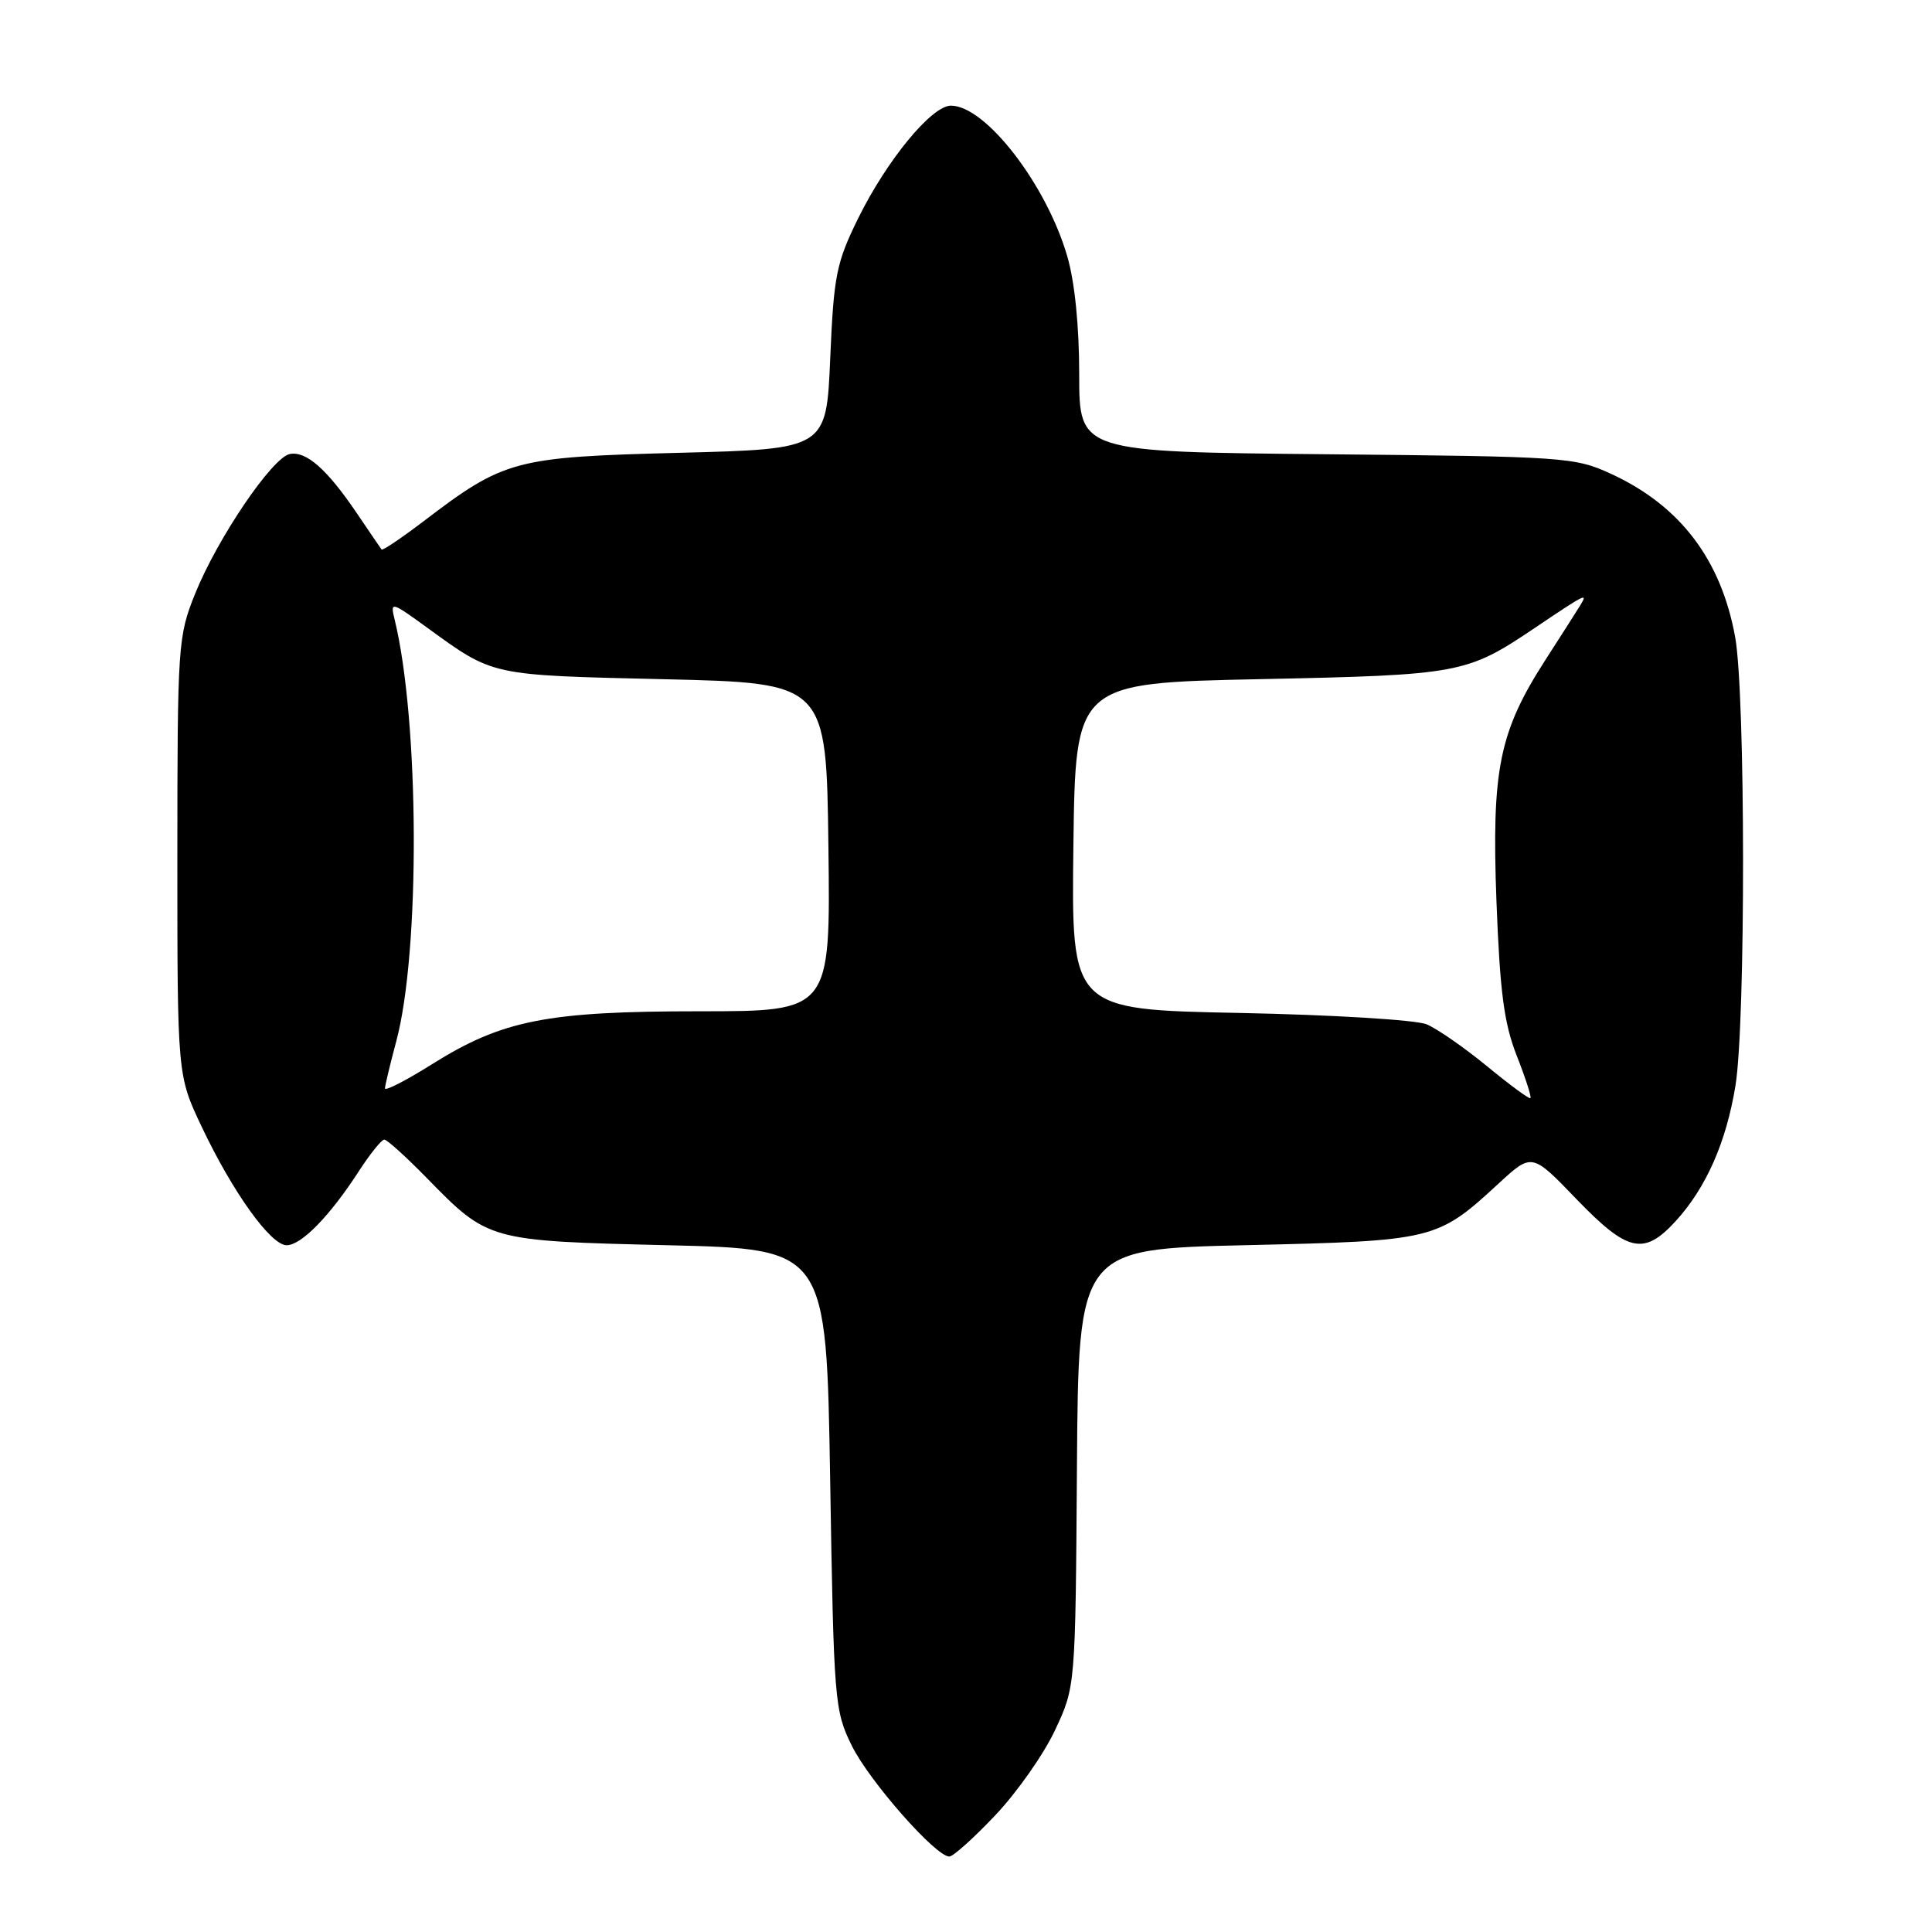 <?xml version="1.0" encoding="UTF-8" standalone="no"?>
<!DOCTYPE svg PUBLIC "-//W3C//DTD SVG 1.1//EN" "http://www.w3.org/Graphics/SVG/1.1/DTD/svg11.dtd" >
<svg xmlns="http://www.w3.org/2000/svg" xmlns:xlink="http://www.w3.org/1999/xlink" version="1.1" viewBox="0 0 256 256">
 <g >
 <path fill="currentColor"
d=" M 131.91 240.50 C 134.77 237.48 138.32 232.42 139.80 229.25 C 142.50 223.50 142.50 223.50 142.70 194.50 C 142.90 165.50 142.90 165.50 165.20 164.99 C 190.07 164.42 190.43 164.33 198.61 156.79 C 202.99 152.76 202.99 152.76 208.88 158.88 C 215.69 165.94 217.82 166.41 222.05 161.79 C 226.08 157.37 228.74 151.34 229.96 143.84 C 231.32 135.45 231.29 91.98 229.92 84.43 C 228.06 74.16 222.63 67.01 213.50 62.80 C 208.65 60.57 207.49 60.49 175.75 60.19 C 143.00 59.88 143.00 59.88 143.00 49.62 C 143.00 43.20 142.41 37.33 141.41 33.93 C 138.63 24.40 130.58 14.00 126.00 14.00 C 123.45 14.00 117.51 21.22 113.70 28.95 C 110.82 34.82 110.48 36.48 110.01 47.45 C 109.50 59.50 109.50 59.50 90.00 60.00 C 68.17 60.56 66.82 60.92 56.15 69.05 C 53.20 71.29 50.69 72.99 50.56 72.81 C 50.43 72.64 48.95 70.47 47.28 68.00 C 43.34 62.18 40.58 59.74 38.40 60.16 C 36.08 60.61 28.81 71.33 25.86 78.66 C 23.58 84.32 23.51 85.38 23.50 113.50 C 23.50 142.50 23.50 142.50 26.72 149.29 C 30.82 157.95 35.87 165.00 37.98 165.00 C 39.92 165.00 43.67 161.17 47.51 155.25 C 49.02 152.91 50.56 151.00 50.92 151.00 C 51.28 151.00 53.81 153.29 56.54 156.08 C 64.70 164.43 64.70 164.43 88.50 165.00 C 109.50 165.50 109.50 165.50 110.00 196.00 C 110.48 225.53 110.58 226.65 112.86 231.30 C 115.18 236.00 123.97 246.00 125.79 246.00 C 126.30 246.00 129.05 243.53 131.91 240.50 Z  M 197.04 141.28 C 194.03 138.81 190.43 136.31 189.04 135.73 C 187.63 135.14 176.57 134.47 164.23 134.22 C 141.96 133.78 141.96 133.78 142.23 112.14 C 142.50 90.50 142.50 90.50 167.00 89.99 C 193.46 89.44 194.34 89.28 203.33 83.23 C 210.04 78.71 210.42 78.51 209.46 80.10 C 208.99 80.87 206.88 84.18 204.77 87.45 C 198.64 96.98 197.63 101.95 198.29 119.47 C 198.75 131.45 199.29 135.59 200.97 139.87 C 202.14 142.83 202.95 145.37 202.79 145.51 C 202.63 145.66 200.04 143.75 197.04 141.28 Z  M 51.01 144.21 C 51.02 143.82 51.69 141.03 52.50 138.00 C 55.70 126.13 55.58 95.49 52.28 82.05 C 51.70 79.67 51.84 79.71 56.59 83.16 C 65.45 89.59 64.84 89.46 88.00 90.00 C 109.50 90.50 109.50 90.50 109.77 112.25 C 110.04 134.00 110.04 134.00 92.73 134.00 C 72.47 134.00 66.59 135.16 57.25 141.01 C 53.81 143.17 51.01 144.61 51.01 144.21 Z "/>
</g>
</svg>